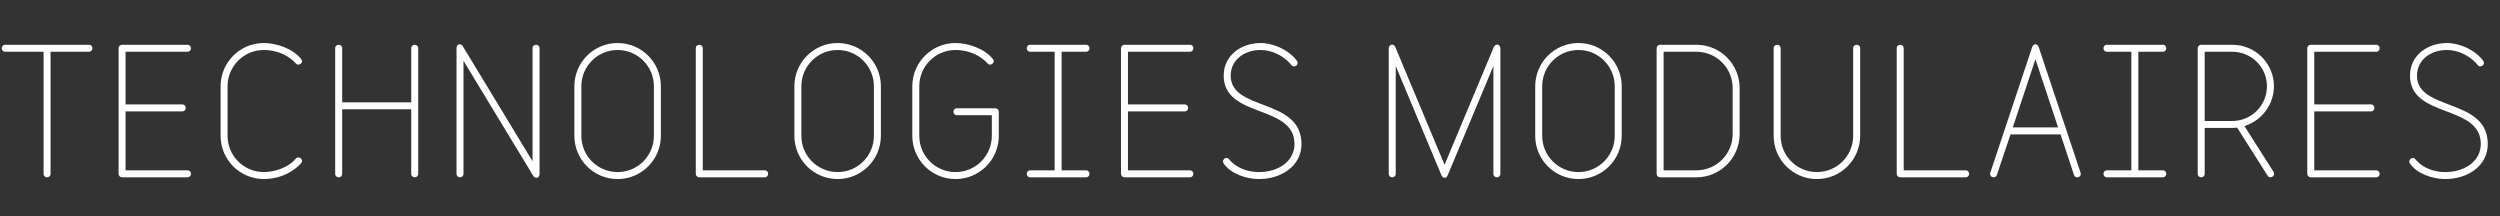<svg width="705" height="61" viewBox="0 0 705 61" fill="none" xmlns="http://www.w3.org/2000/svg">
<rect x="0" y="0" width="705" height="61" fill="#333333" stroke="none"/>
<path d="M26.064 13.608C26.064 14.1 25.72 14.592 25.081 14.592H14.262V49.016C14.262 49.656 13.77 50 13.278 50C12.786 50 12.294 49.656 12.294 49.016V14.592H1.475C0.836 14.592 0.492 14.1 0.492 13.608C0.492 13.117 0.836 12.625 1.475 12.625H25.081C25.72 12.625 26.064 13.117 26.064 13.608ZM53.852 49.016C53.852 49.508 53.508 50 52.868 50H34.426C33.886 50 33.443 49.557 33.443 49.016V13.608C33.443 13.067 33.886 12.625 34.426 12.625H52.868C53.508 12.625 53.852 13.117 53.852 13.608C53.852 14.1 53.508 14.592 52.868 14.592H35.41V29.444H51.393C52.032 29.444 52.377 29.935 52.377 30.427C52.377 30.919 52.032 31.411 51.393 31.411H35.41V48.033H52.868C53.508 48.033 53.852 48.525 53.852 49.016ZM85.174 45.377C85.174 45.574 85.125 45.771 84.928 45.967C84.928 45.967 84.683 46.312 84.191 46.754C81.584 49.213 77.994 50.492 74.404 50.492C67.667 50.492 62.208 45.033 62.208 38.296V24.329C62.208 17.592 67.667 12.133 74.404 12.133C77.945 12.133 82.617 13.707 84.928 16.657C85.076 16.854 85.174 17.051 85.174 17.247C85.174 17.788 84.633 18.231 84.142 18.231C83.847 18.231 83.601 18.084 83.355 17.838C83.355 17.838 83.207 17.641 82.863 17.297C80.601 15.182 77.503 14.1 74.404 14.1C68.749 14.1 64.175 18.674 64.175 24.329V38.296C64.175 43.951 68.749 48.525 74.404 48.525C77.454 48.525 81.338 47.246 83.355 44.787C83.552 44.541 83.847 44.394 84.142 44.394C84.683 44.394 85.174 44.836 85.174 45.377ZM117.934 49.016C117.934 49.656 117.443 50 116.951 50C116.459 50 115.967 49.656 115.967 49.016V30.821H96.493V49.016C96.493 49.656 96.001 50 95.509 50C95.017 50 94.526 49.656 94.526 49.016V13.608C94.526 12.969 95.017 12.625 95.509 12.625C96.001 12.625 96.493 12.969 96.493 13.608V28.853H115.967V13.608C115.967 12.969 116.459 12.625 116.951 12.625C117.443 12.625 117.934 12.969 117.934 13.608V49.016ZM152.15 49.016C152.15 49.754 151.756 50.148 151.264 50.148C150.969 50.148 150.576 49.951 150.33 49.508L130.708 17.149V49.016C130.708 49.656 130.216 50 129.724 50C129.233 50 128.741 49.656 128.741 49.016V13.608C128.741 12.871 129.134 12.477 129.626 12.477C129.921 12.477 130.314 12.674 130.56 13.117L150.182 45.476V13.608C150.182 12.969 150.674 12.625 151.166 12.625C151.658 12.625 152.15 12.969 152.15 13.608V49.016ZM186.365 38.296C186.365 45.033 180.906 50.492 174.169 50.492C167.431 50.492 161.972 45.033 161.972 38.296V24.329C161.972 17.592 167.431 12.133 174.169 12.133C180.906 12.133 186.365 17.592 186.365 24.329V38.296ZM184.398 38.296V24.329C184.398 18.674 179.824 14.1 174.169 14.1C168.513 14.1 163.94 18.674 163.94 24.329V38.296C163.94 43.951 168.513 48.525 174.169 48.525C179.824 48.525 184.398 43.951 184.398 38.296ZM216.62 49.016C216.62 49.508 216.275 50 215.636 50H197.194C196.653 50 196.211 49.557 196.211 49.016V13.608C196.211 12.969 196.703 12.625 197.194 12.625C197.686 12.625 198.178 12.969 198.178 13.608V48.033H215.636C216.275 48.033 216.62 48.525 216.62 49.016ZM248.408 38.296C248.408 45.033 242.949 50.492 236.212 50.492C229.474 50.492 224.016 45.033 224.016 38.296V24.329C224.016 17.592 229.474 12.133 236.212 12.133C242.949 12.133 248.408 17.592 248.408 24.329V38.296ZM246.441 38.296V24.329C246.441 18.674 241.867 14.1 236.212 14.1C230.556 14.1 225.983 18.674 225.983 24.329V38.296C225.983 43.951 230.556 48.525 236.212 48.525C241.867 48.525 246.441 43.951 246.441 38.296ZM281.663 38.296C281.663 45.033 276.204 50.492 269.466 50.492C262.729 50.492 257.27 45.033 257.27 38.296V24.329C257.27 17.592 262.729 12.133 269.466 12.133C273.007 12.133 277.679 13.707 279.99 16.657C280.138 16.854 280.236 17.051 280.236 17.247C280.236 17.788 279.695 18.231 279.204 18.231C278.614 18.231 278.318 17.641 277.925 17.297C275.663 15.182 272.565 14.1 269.466 14.1C263.811 14.1 259.237 18.674 259.237 24.329V38.296C259.237 43.951 263.811 48.525 269.466 48.525C275.122 48.525 279.695 43.951 279.695 38.296V32.493H269.86C269.221 32.493 268.876 32.001 268.876 31.509C268.876 31.017 269.221 30.526 269.86 30.526H280.679C281.22 30.526 281.663 30.968 281.663 31.509V38.296ZM307.245 49.016C307.245 49.508 306.901 50 306.262 50H290.525C289.886 50 289.541 49.508 289.541 49.016C289.541 48.525 289.886 48.033 290.525 48.033H297.41V14.592H290.525C289.886 14.592 289.541 14.1 289.541 13.608C289.541 13.117 289.886 12.625 290.525 12.625H306.262C306.901 12.625 307.245 13.117 307.245 13.608C307.245 14.1 306.901 14.592 306.262 14.592H299.377V48.033H306.262C306.901 48.033 307.245 48.525 307.245 49.016ZM336.528 49.016C336.528 49.508 336.183 50 335.544 50H317.102C316.561 50 316.119 49.557 316.119 49.016V13.608C316.119 13.067 316.561 12.625 317.102 12.625H335.544C336.183 12.625 336.528 13.117 336.528 13.608C336.528 14.1 336.183 14.592 335.544 14.592H318.086V29.444H334.069C334.708 29.444 335.052 29.935 335.052 30.427C335.052 30.919 334.708 31.411 334.069 31.411H318.086V48.033H335.544C336.183 48.033 336.528 48.525 336.528 49.016ZM367.014 40.607C367.014 46.705 361.506 50.492 354.965 50.492C351.621 50.492 347.097 49.066 345.081 46.115C344.933 45.918 344.884 45.721 344.884 45.525C344.884 44.984 345.376 44.541 345.868 44.541C346.163 44.541 346.458 44.689 346.654 44.984C346.654 44.984 346.802 45.181 347.097 45.476C349.113 47.541 352.113 48.525 354.965 48.525C360.916 48.525 365.047 45.181 365.047 40.607C365.047 29.345 345.081 33.427 345.081 21.329C345.081 15.526 350.146 12.133 355.457 12.133C359.146 12.133 363.473 14.1 365.735 17.149C365.883 17.346 365.932 17.543 365.932 17.739C365.932 18.28 365.49 18.723 364.949 18.723C364.654 18.723 364.408 18.624 364.162 18.329C364.162 18.329 363.965 18.084 363.621 17.69C361.506 15.526 358.555 14.1 355.457 14.1C350.835 14.1 347.048 16.952 347.048 21.329C347.048 31.46 367.014 27.526 367.014 40.607ZM423.104 49.016C423.104 49.656 422.612 50 422.12 50C421.629 50 421.137 49.656 421.137 49.016V18.624L408.252 49.41C408.055 49.902 407.711 50.148 407.367 50.148C407.023 50.148 406.678 49.902 406.482 49.41L393.597 18.624V49.016C393.597 49.656 393.105 50 392.614 50C392.122 50 391.63 49.656 391.63 49.016V13.707C391.63 12.969 392.073 12.575 392.564 12.575C392.909 12.575 393.302 12.821 393.499 13.313L407.367 46.459L421.235 13.313C421.432 12.821 421.825 12.575 422.17 12.575C422.661 12.575 423.104 12.969 423.104 13.707V49.016ZM457.322 38.296C457.322 45.033 451.863 50.492 445.126 50.492C438.389 50.492 432.93 45.033 432.93 38.296V24.329C432.93 17.592 438.389 12.133 445.126 12.133C451.863 12.133 457.322 17.592 457.322 24.329V38.296ZM455.355 38.296V24.329C455.355 18.674 450.782 14.1 445.126 14.1C439.471 14.1 434.897 18.674 434.897 24.329V38.296C434.897 43.951 439.471 48.525 445.126 48.525C450.782 48.525 455.355 43.951 455.355 38.296ZM490.577 37.804C490.577 44.541 485.118 50 478.381 50H468.152C467.611 50 467.168 49.557 467.168 49.016V13.608C467.168 13.067 467.611 12.625 468.152 12.625H478.381C485.118 12.625 490.577 18.084 490.577 24.821V37.804ZM488.61 37.804V24.821C488.61 19.165 484.036 14.592 478.381 14.592H469.135V48.033H478.381C484.036 48.033 488.61 43.459 488.61 37.804ZM524.564 38.296C524.564 45.033 519.105 50.492 512.367 50.492C505.63 50.492 500.171 45.033 500.171 38.296V13.608C500.171 12.969 500.663 12.625 501.155 12.625C501.647 12.625 502.138 12.969 502.138 13.608V38.296C502.138 43.951 506.712 48.525 512.367 48.525C518.023 48.525 522.596 43.951 522.596 38.296V13.608C522.596 12.969 523.088 12.625 523.58 12.625C524.072 12.625 524.564 12.969 524.564 13.608V38.296ZM555.287 49.016C555.287 49.508 554.943 50 554.304 50H535.862C535.321 50 534.878 49.557 534.878 49.016V13.608C534.878 12.969 535.37 12.625 535.862 12.625C536.354 12.625 536.845 12.969 536.845 13.608V48.033H554.304C554.943 48.033 555.287 48.525 555.287 49.016ZM586.78 49.066C586.78 49.656 586.289 50 585.797 50C585.403 50 585.01 49.803 584.862 49.312L581.076 37.902H566.962L563.126 49.312C562.978 49.803 562.585 50 562.191 50C561.7 50 561.208 49.656 561.208 49.066C561.208 48.918 561.257 48.721 561.257 48.721L573.06 13.313C573.256 12.772 573.65 12.477 573.994 12.477C574.387 12.477 574.732 12.772 574.928 13.313L586.731 48.721C586.731 48.721 586.78 48.869 586.78 49.066ZM580.387 35.935L573.994 16.706L567.601 35.935H580.387ZM610.881 49.016C610.881 49.508 610.537 50 609.898 50H594.161C593.522 50 593.177 49.508 593.177 49.016C593.177 48.525 593.522 48.033 594.161 48.033H601.046V14.592H594.161C593.522 14.592 593.177 14.1 593.177 13.608C593.177 13.117 593.522 12.625 594.161 12.625H609.898C610.537 12.625 610.881 13.117 610.881 13.608C610.881 14.1 610.537 14.592 609.898 14.592H603.013V48.033H609.898C610.537 48.033 610.881 48.525 610.881 49.016ZM641.295 49.016C641.295 49.557 640.803 50 640.262 50C639.967 50 639.672 49.902 639.475 49.557L630.869 35.984C630.525 36.033 629.885 36.083 629.393 36.083H621.722V49.016C621.722 49.656 621.23 50 620.738 50C620.246 50 619.755 49.656 619.755 49.016V13.608C619.755 13.067 620.197 12.625 620.738 12.625H629.492C635.983 12.625 641.245 17.838 641.245 24.329C641.245 29.591 637.705 34.066 632.934 35.542L641.147 48.475C641.245 48.672 641.295 48.869 641.295 49.016ZM621.722 34.115H629.492C634.901 34.115 639.278 29.739 639.278 24.329C639.278 18.919 634.901 14.592 629.492 14.592H621.722V34.115ZM671.065 49.016C671.065 49.508 670.721 50 670.081 50H651.64C651.099 50 650.656 49.557 650.656 49.016V13.608C650.656 13.067 651.099 12.625 651.64 12.625H670.081C670.721 12.625 671.065 13.117 671.065 13.608C671.065 14.1 670.721 14.592 670.081 14.592H652.623V29.444H668.606C669.245 29.444 669.59 29.935 669.59 30.427C669.59 30.919 669.245 31.411 668.606 31.411H652.623V48.033H670.081C670.721 48.033 671.065 48.525 671.065 49.016ZM701.551 40.607C701.551 46.705 696.044 50.492 689.503 50.492C686.159 50.492 681.634 49.066 679.618 46.115C679.471 45.918 679.421 45.721 679.421 45.525C679.421 44.984 679.913 44.541 680.405 44.541C680.7 44.541 680.995 44.689 681.192 44.984C681.192 44.984 681.339 45.181 681.634 45.476C683.651 47.541 686.651 48.525 689.503 48.525C695.453 48.525 699.584 45.181 699.584 40.607C699.584 29.345 679.618 33.427 679.618 21.329C679.618 15.526 684.683 12.133 689.995 12.133C693.683 12.133 698.011 14.1 700.273 17.149C700.42 17.346 700.47 17.543 700.47 17.739C700.47 18.28 700.027 18.723 699.486 18.723C699.191 18.723 698.945 18.624 698.699 18.329C698.699 18.329 698.502 18.084 698.158 17.69C696.044 15.526 693.093 14.1 689.995 14.1C685.372 14.1 681.585 16.952 681.585 21.329C681.585 31.46 701.551 27.526 701.551 40.607Z" fill="white"/>
</svg>
